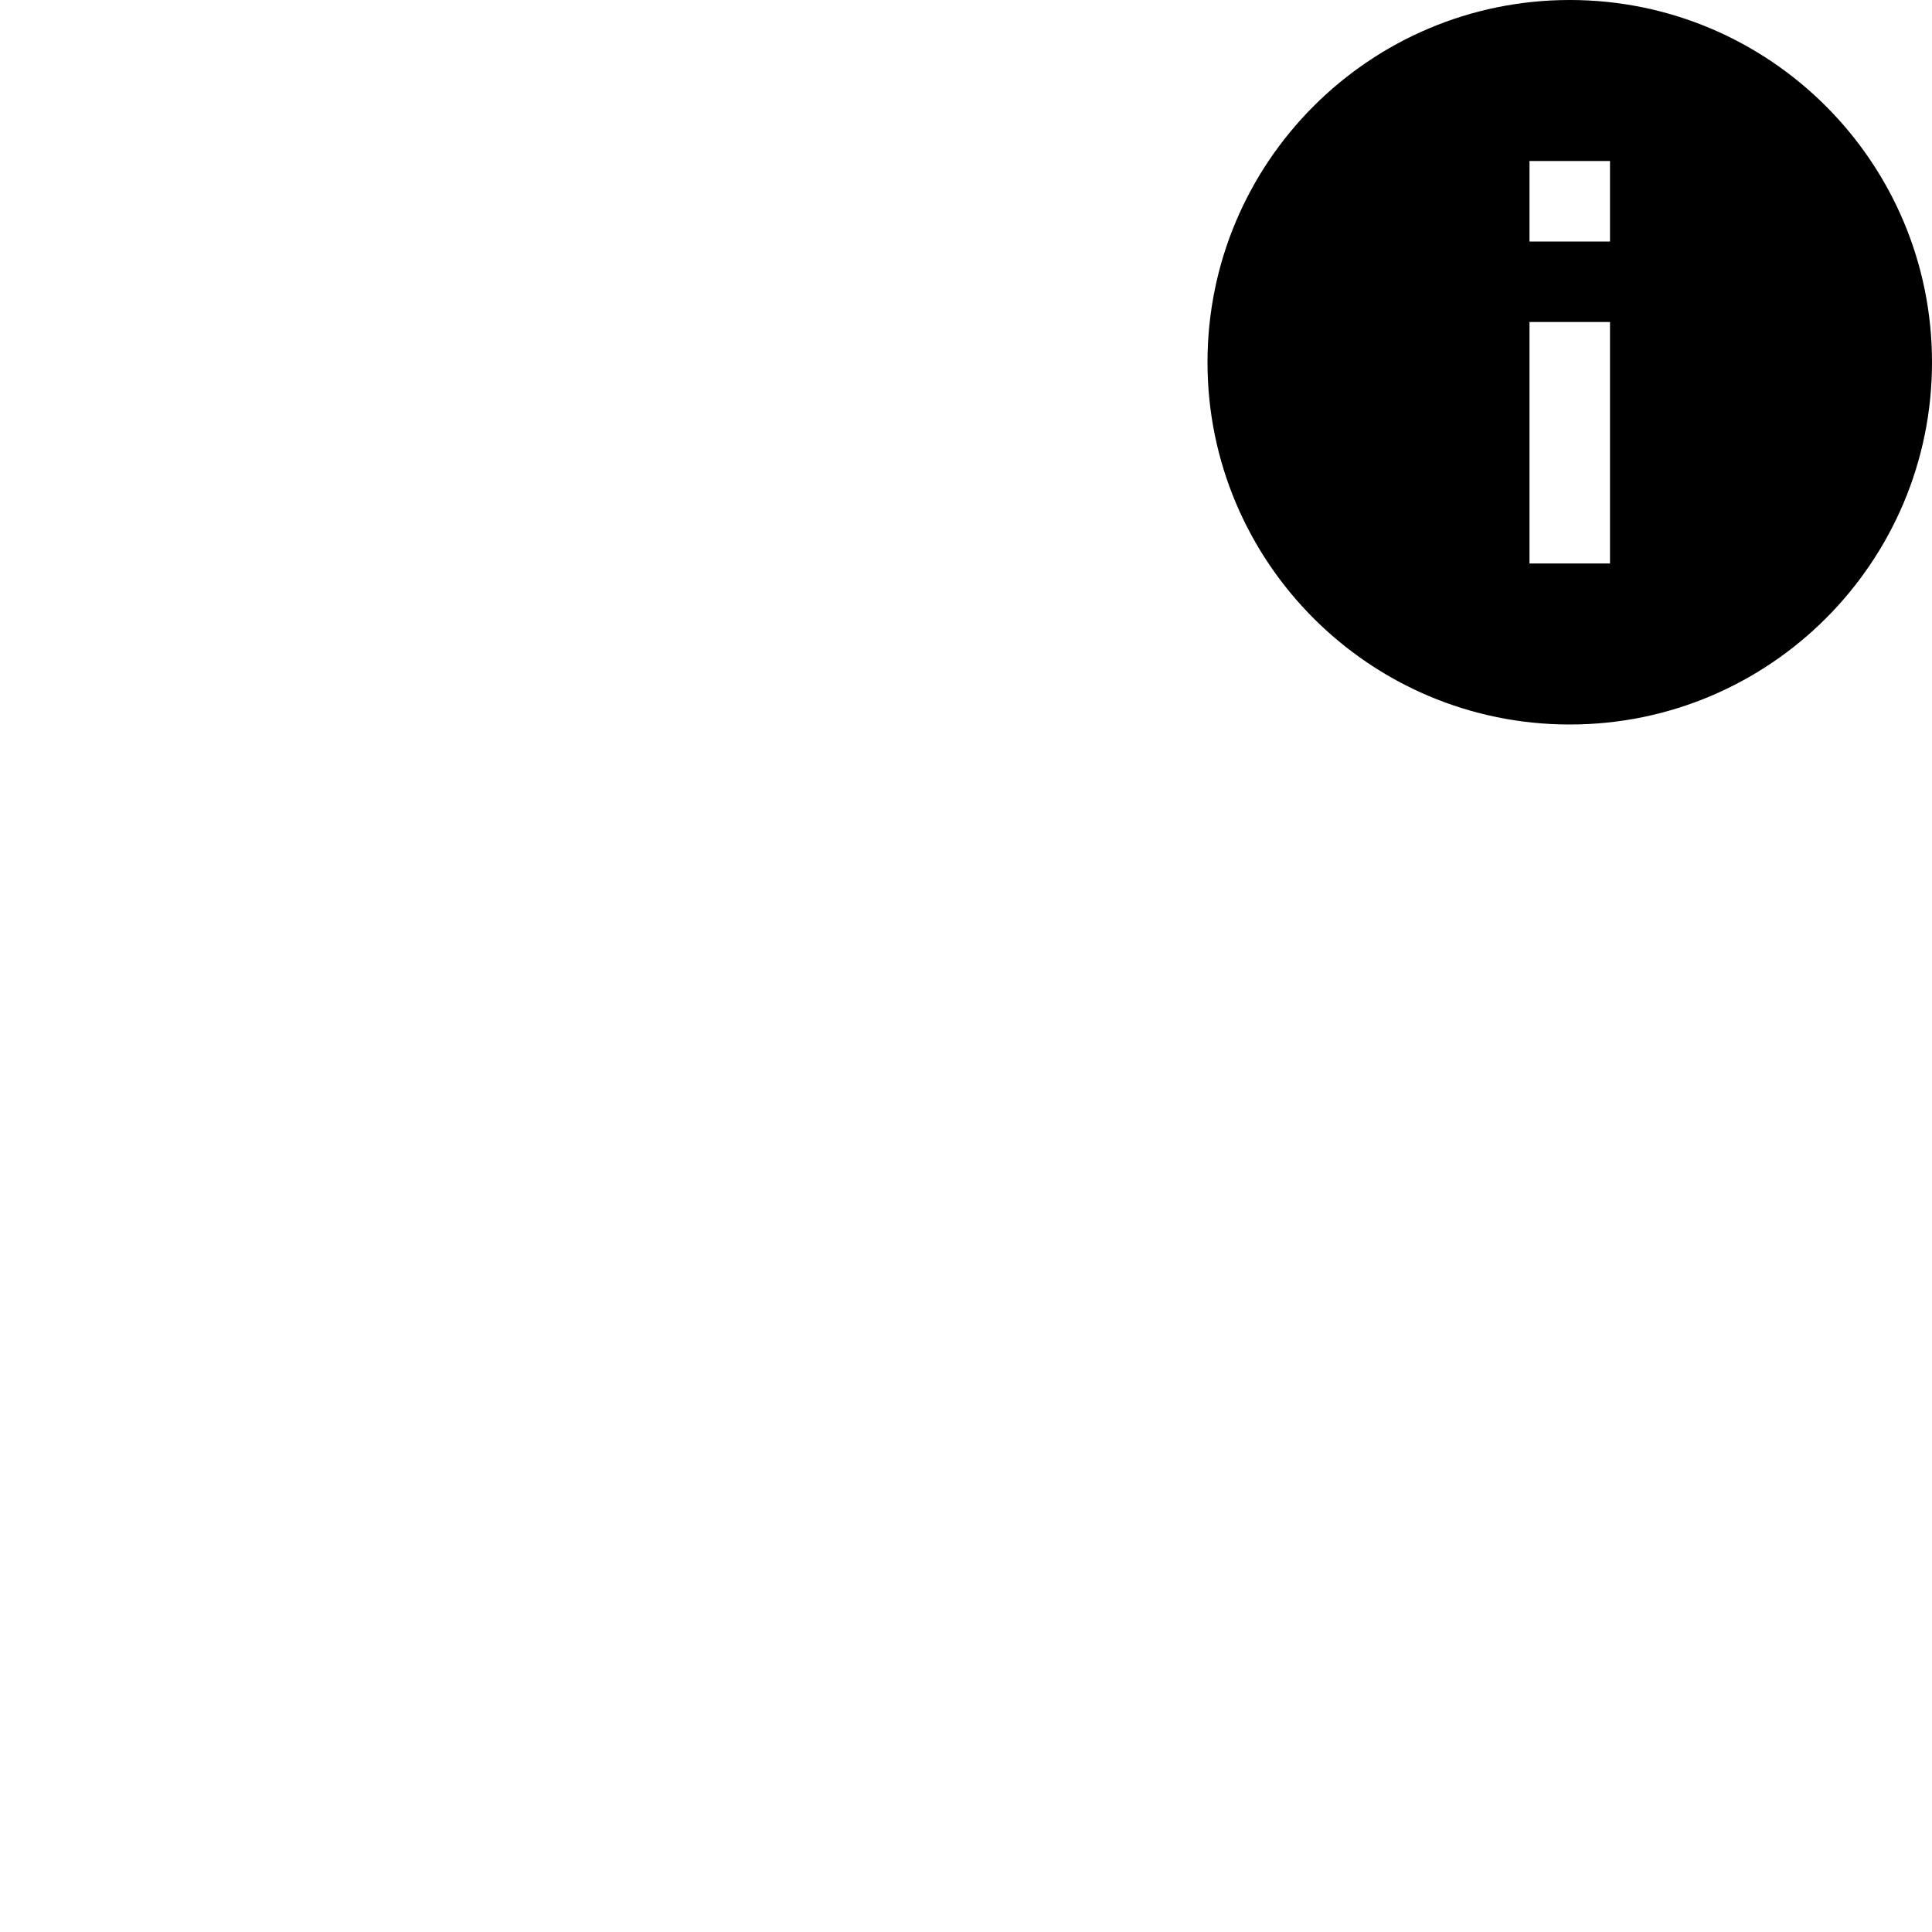<svg id="svg6" height="24" version="1.1" viewBox="0 0 24 24" width="24" xmlns="http://www.w3.org/2000/svg"><path id="path4" d="m19.5 9c-2.484 0-4.5-2.016-4.5-4.5 0-2.484 2.016-4.5 4.5-4.5 2.484 0 4.5 2.016 4.5 4.5 0 2.484-2.016 4.5-4.5 4.5zm.5-7h-1v1h1zm0 2h-1v3h1z" stroke-width="1"/></svg>